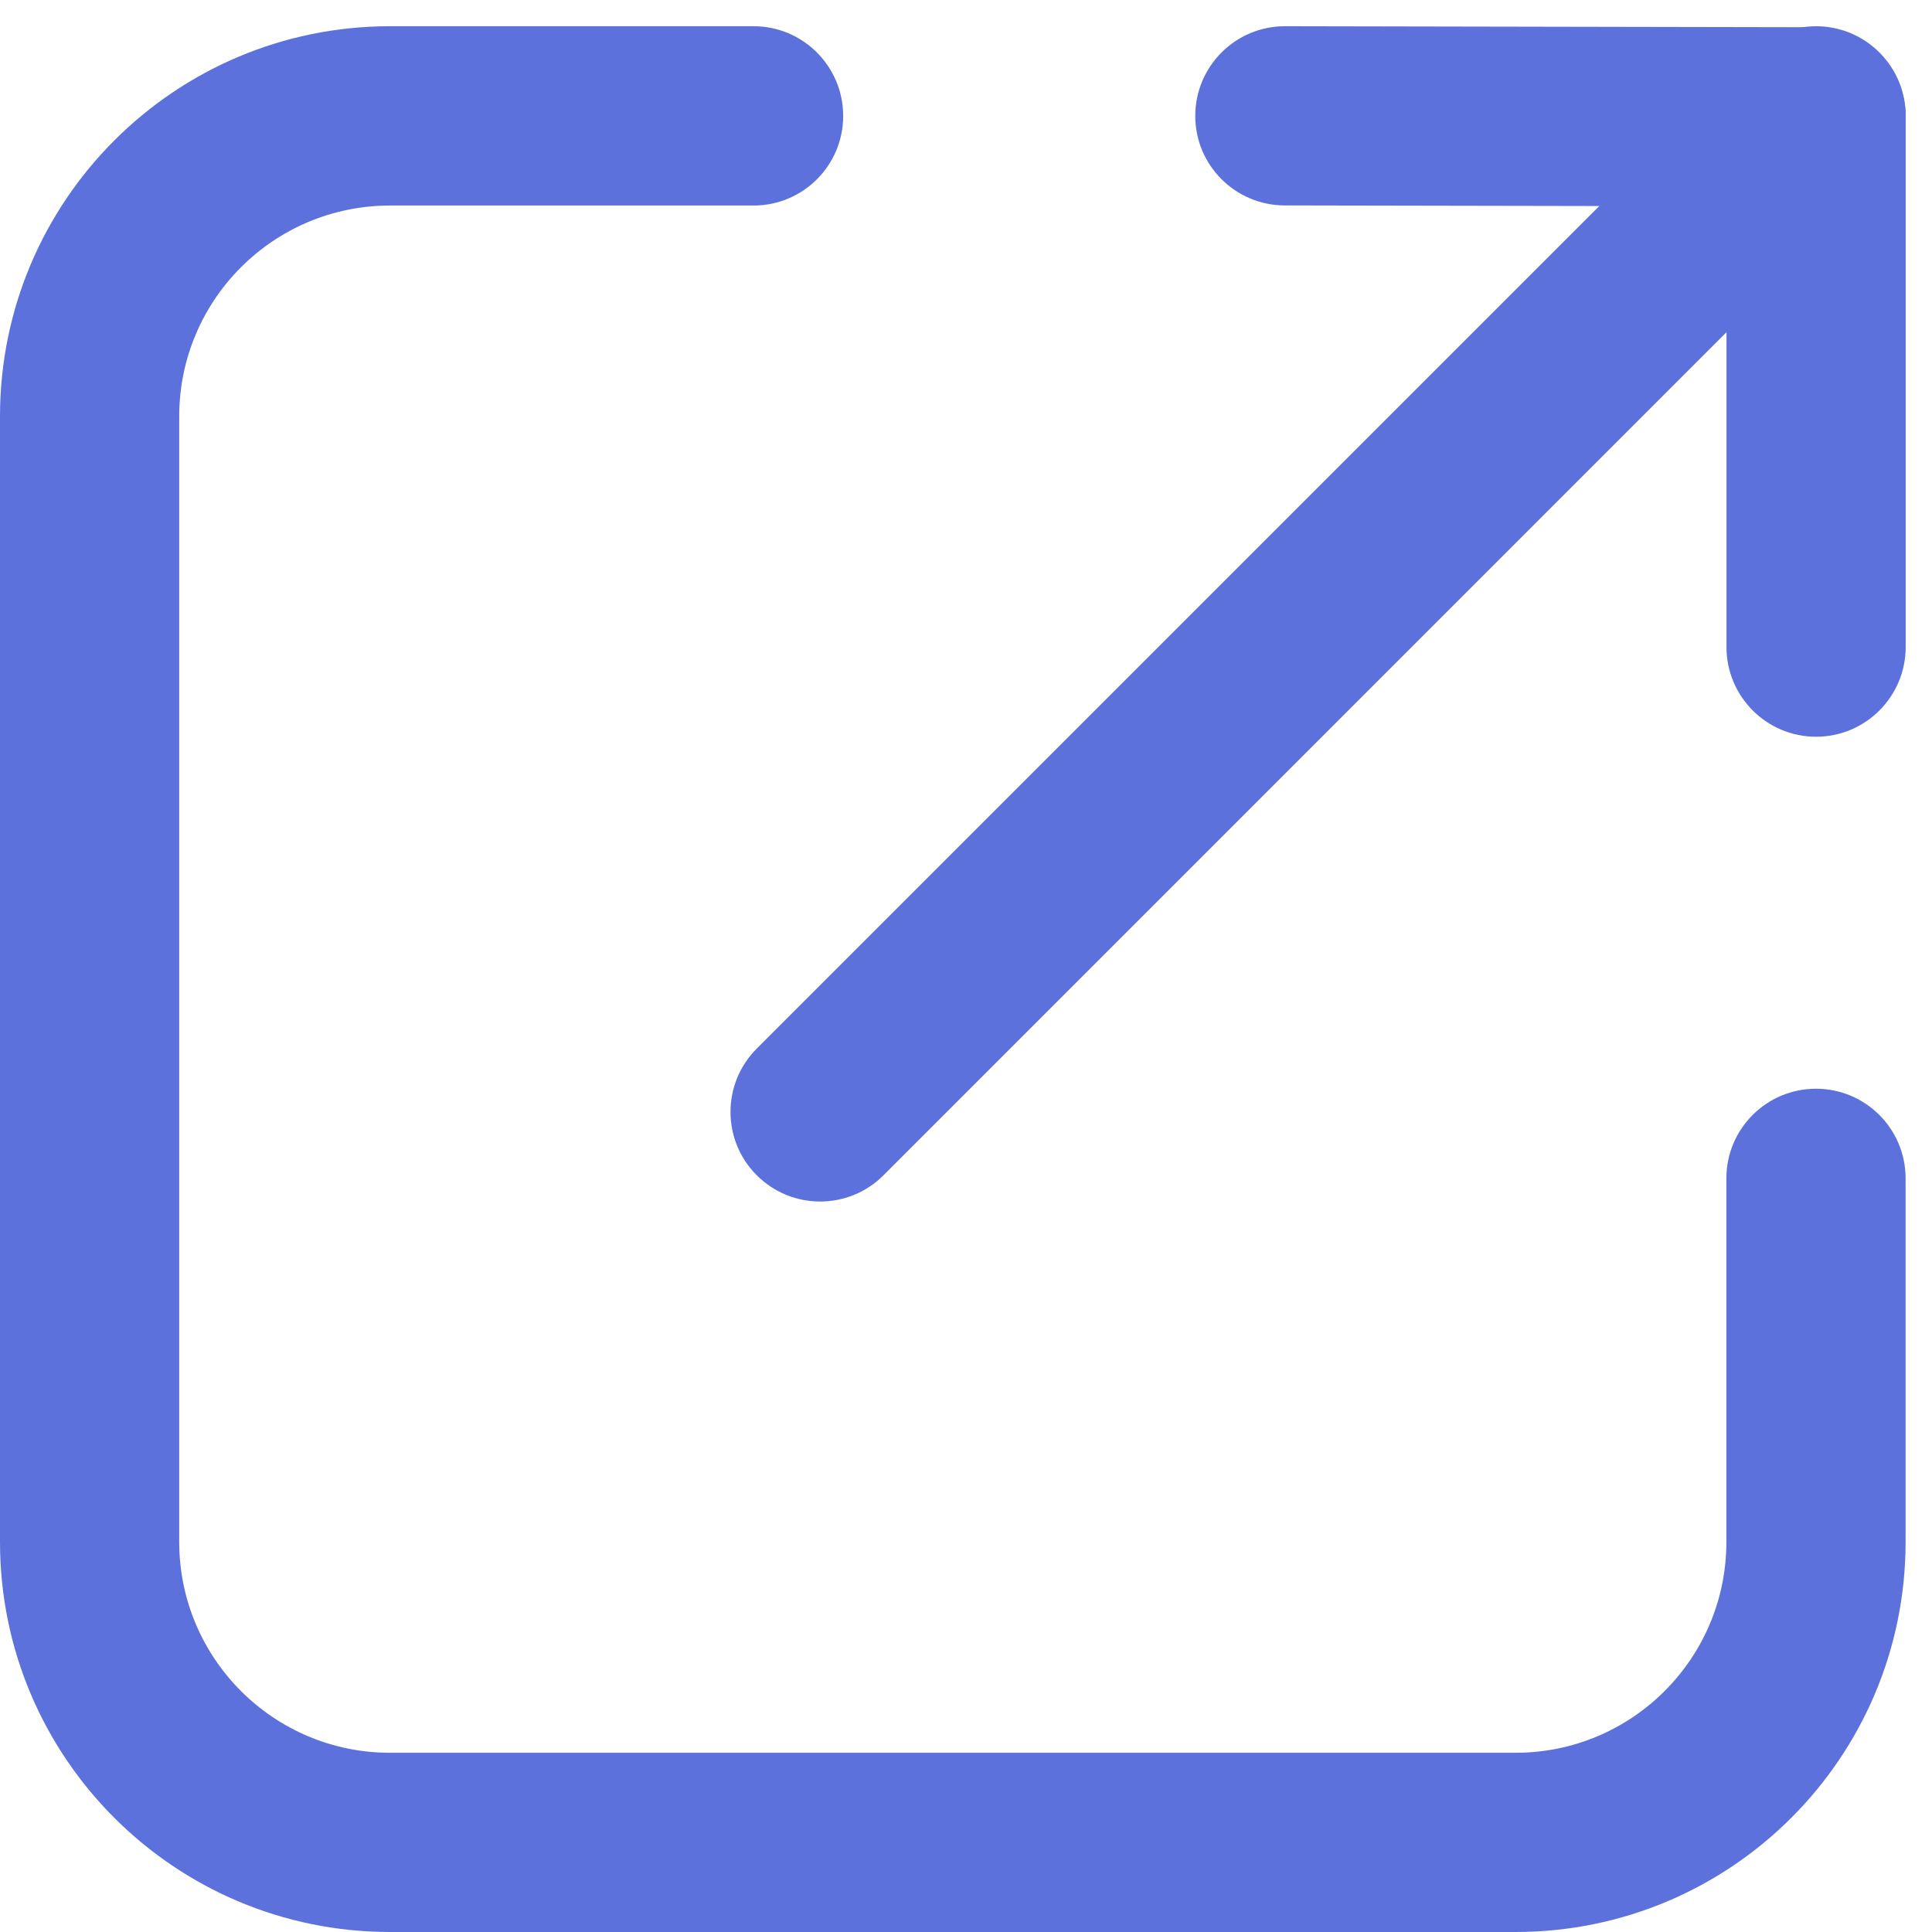 <svg width="21" height="21" viewBox="0 0 21 21" fill="none" xmlns="http://www.w3.org/2000/svg">
<path fill-rule="evenodd" clip-rule="evenodd" d="M18.765 16.76V12.808C18.765 12.27 19.201 11.834 19.739 11.834C20.277 11.834 20.713 12.27 20.713 12.808V16.76C20.713 19.102 18.815 21 16.473 21L4.24 21C1.898 21 -1.02355e-07 19.102 0 16.76L5.34728e-07 4.526C6.37083e-07 2.184 1.898 0.285 4.24 0.285L8.191 0.285C8.729 0.285 9.165 0.722 9.165 1.26C9.165 1.798 8.729 2.234 8.191 2.234L4.24 2.234C2.974 2.234 1.948 3.26 1.948 4.526L1.948 16.76C1.948 18.026 2.974 19.052 4.24 19.052H16.473C17.739 19.052 18.765 18.026 18.765 16.76Z" fill="#5d71dd"/>
<path fill-rule="evenodd" clip-rule="evenodd" d="M20.429 0.571C20.809 0.951 20.809 1.568 20.429 1.948L9.603 12.775C9.223 13.155 8.606 13.155 8.226 12.775C7.845 12.395 7.845 11.778 8.226 11.397L19.052 0.571C19.432 0.19 20.049 0.19 20.429 0.571Z" fill="#5d71dd"/>
<path fill-rule="evenodd" clip-rule="evenodd" d="M19.742 0.296C20.279 0.297 20.714 0.733 20.714 1.27L20.714 7.033C20.714 7.571 20.278 8.008 19.74 8.008C19.202 8.008 18.766 7.571 18.766 7.033L18.766 2.242L13.965 2.233C13.427 2.232 12.991 1.796 12.992 1.258C12.993 0.72 13.43 0.284 13.968 0.285L19.742 0.296Z" fill="#5d71dd"/>
</svg>
